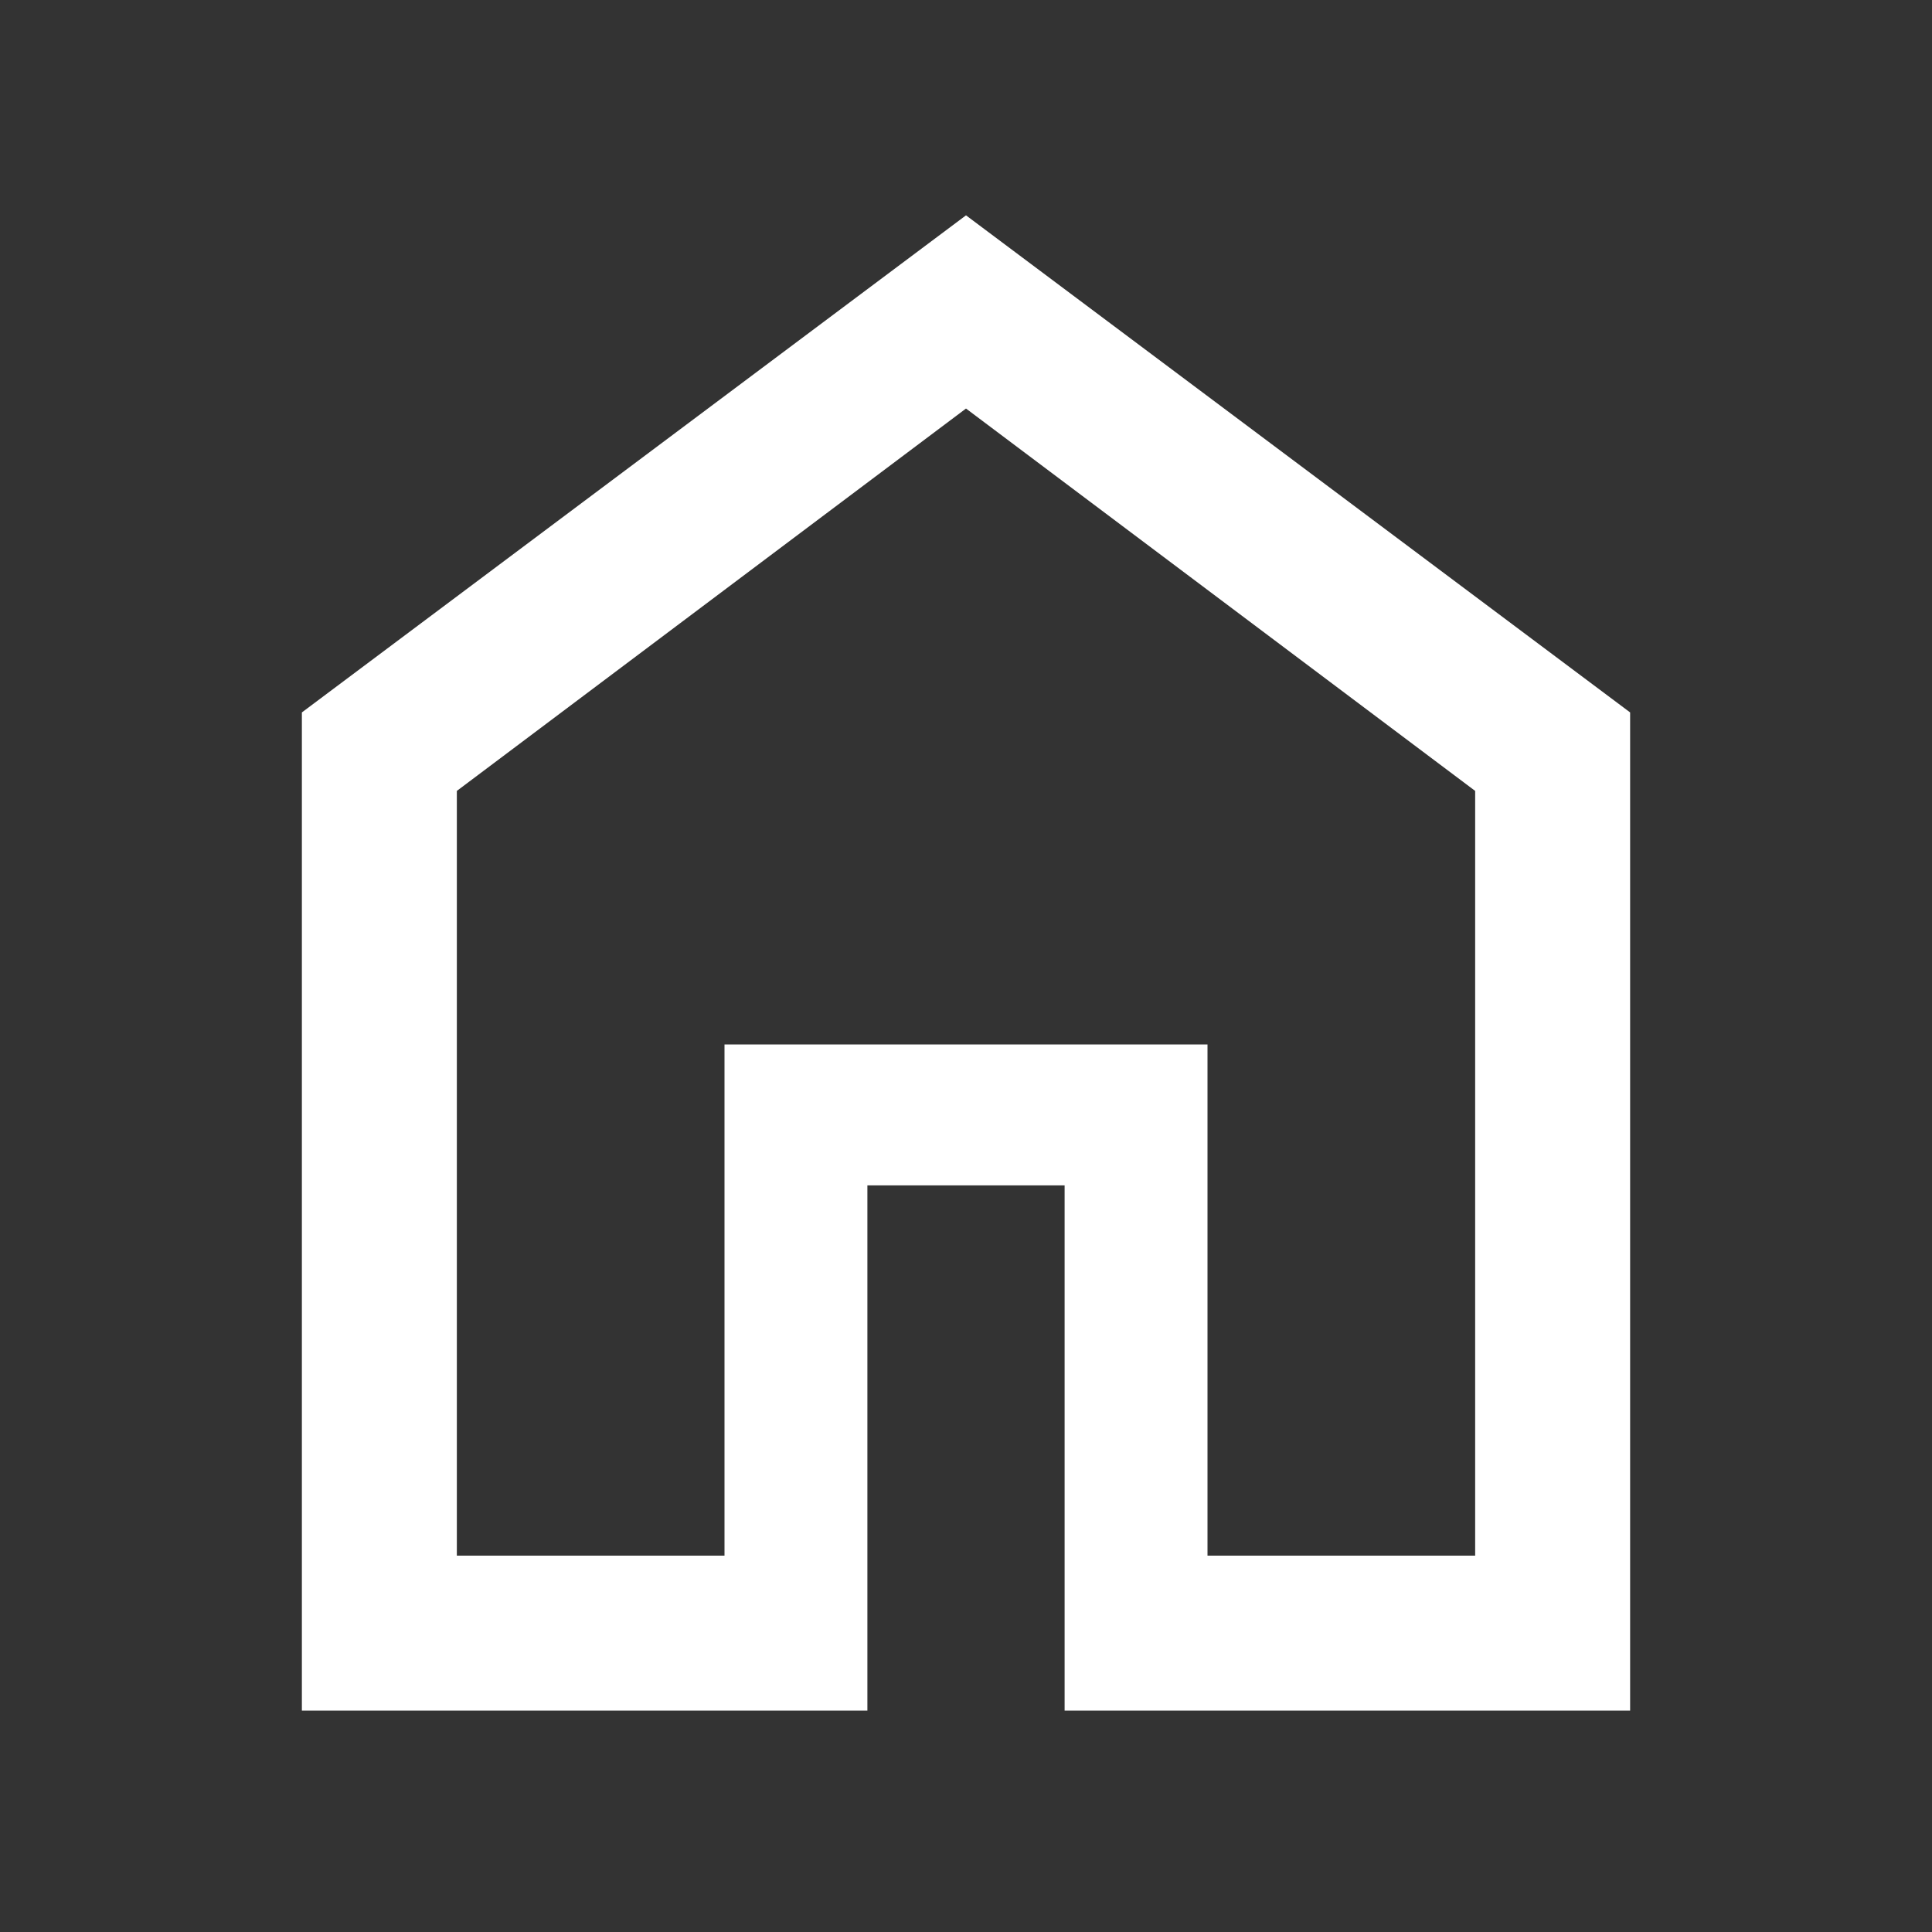 <svg xmlns="http://www.w3.org/2000/svg" height="48" width="48"><rect width="100%" height="100%" fill="#333333" stroke="none"/><path fill="white" d="M11.35 38.65H18v-12.7h12v12.7h6.65v-19L24 10.15l-12.65 9.5ZM7.5 42.5V17.7L24 5.35 40.5 17.7v24.8H26.45V29.45h-4.9V42.5ZM24 24.4Z"/></svg>